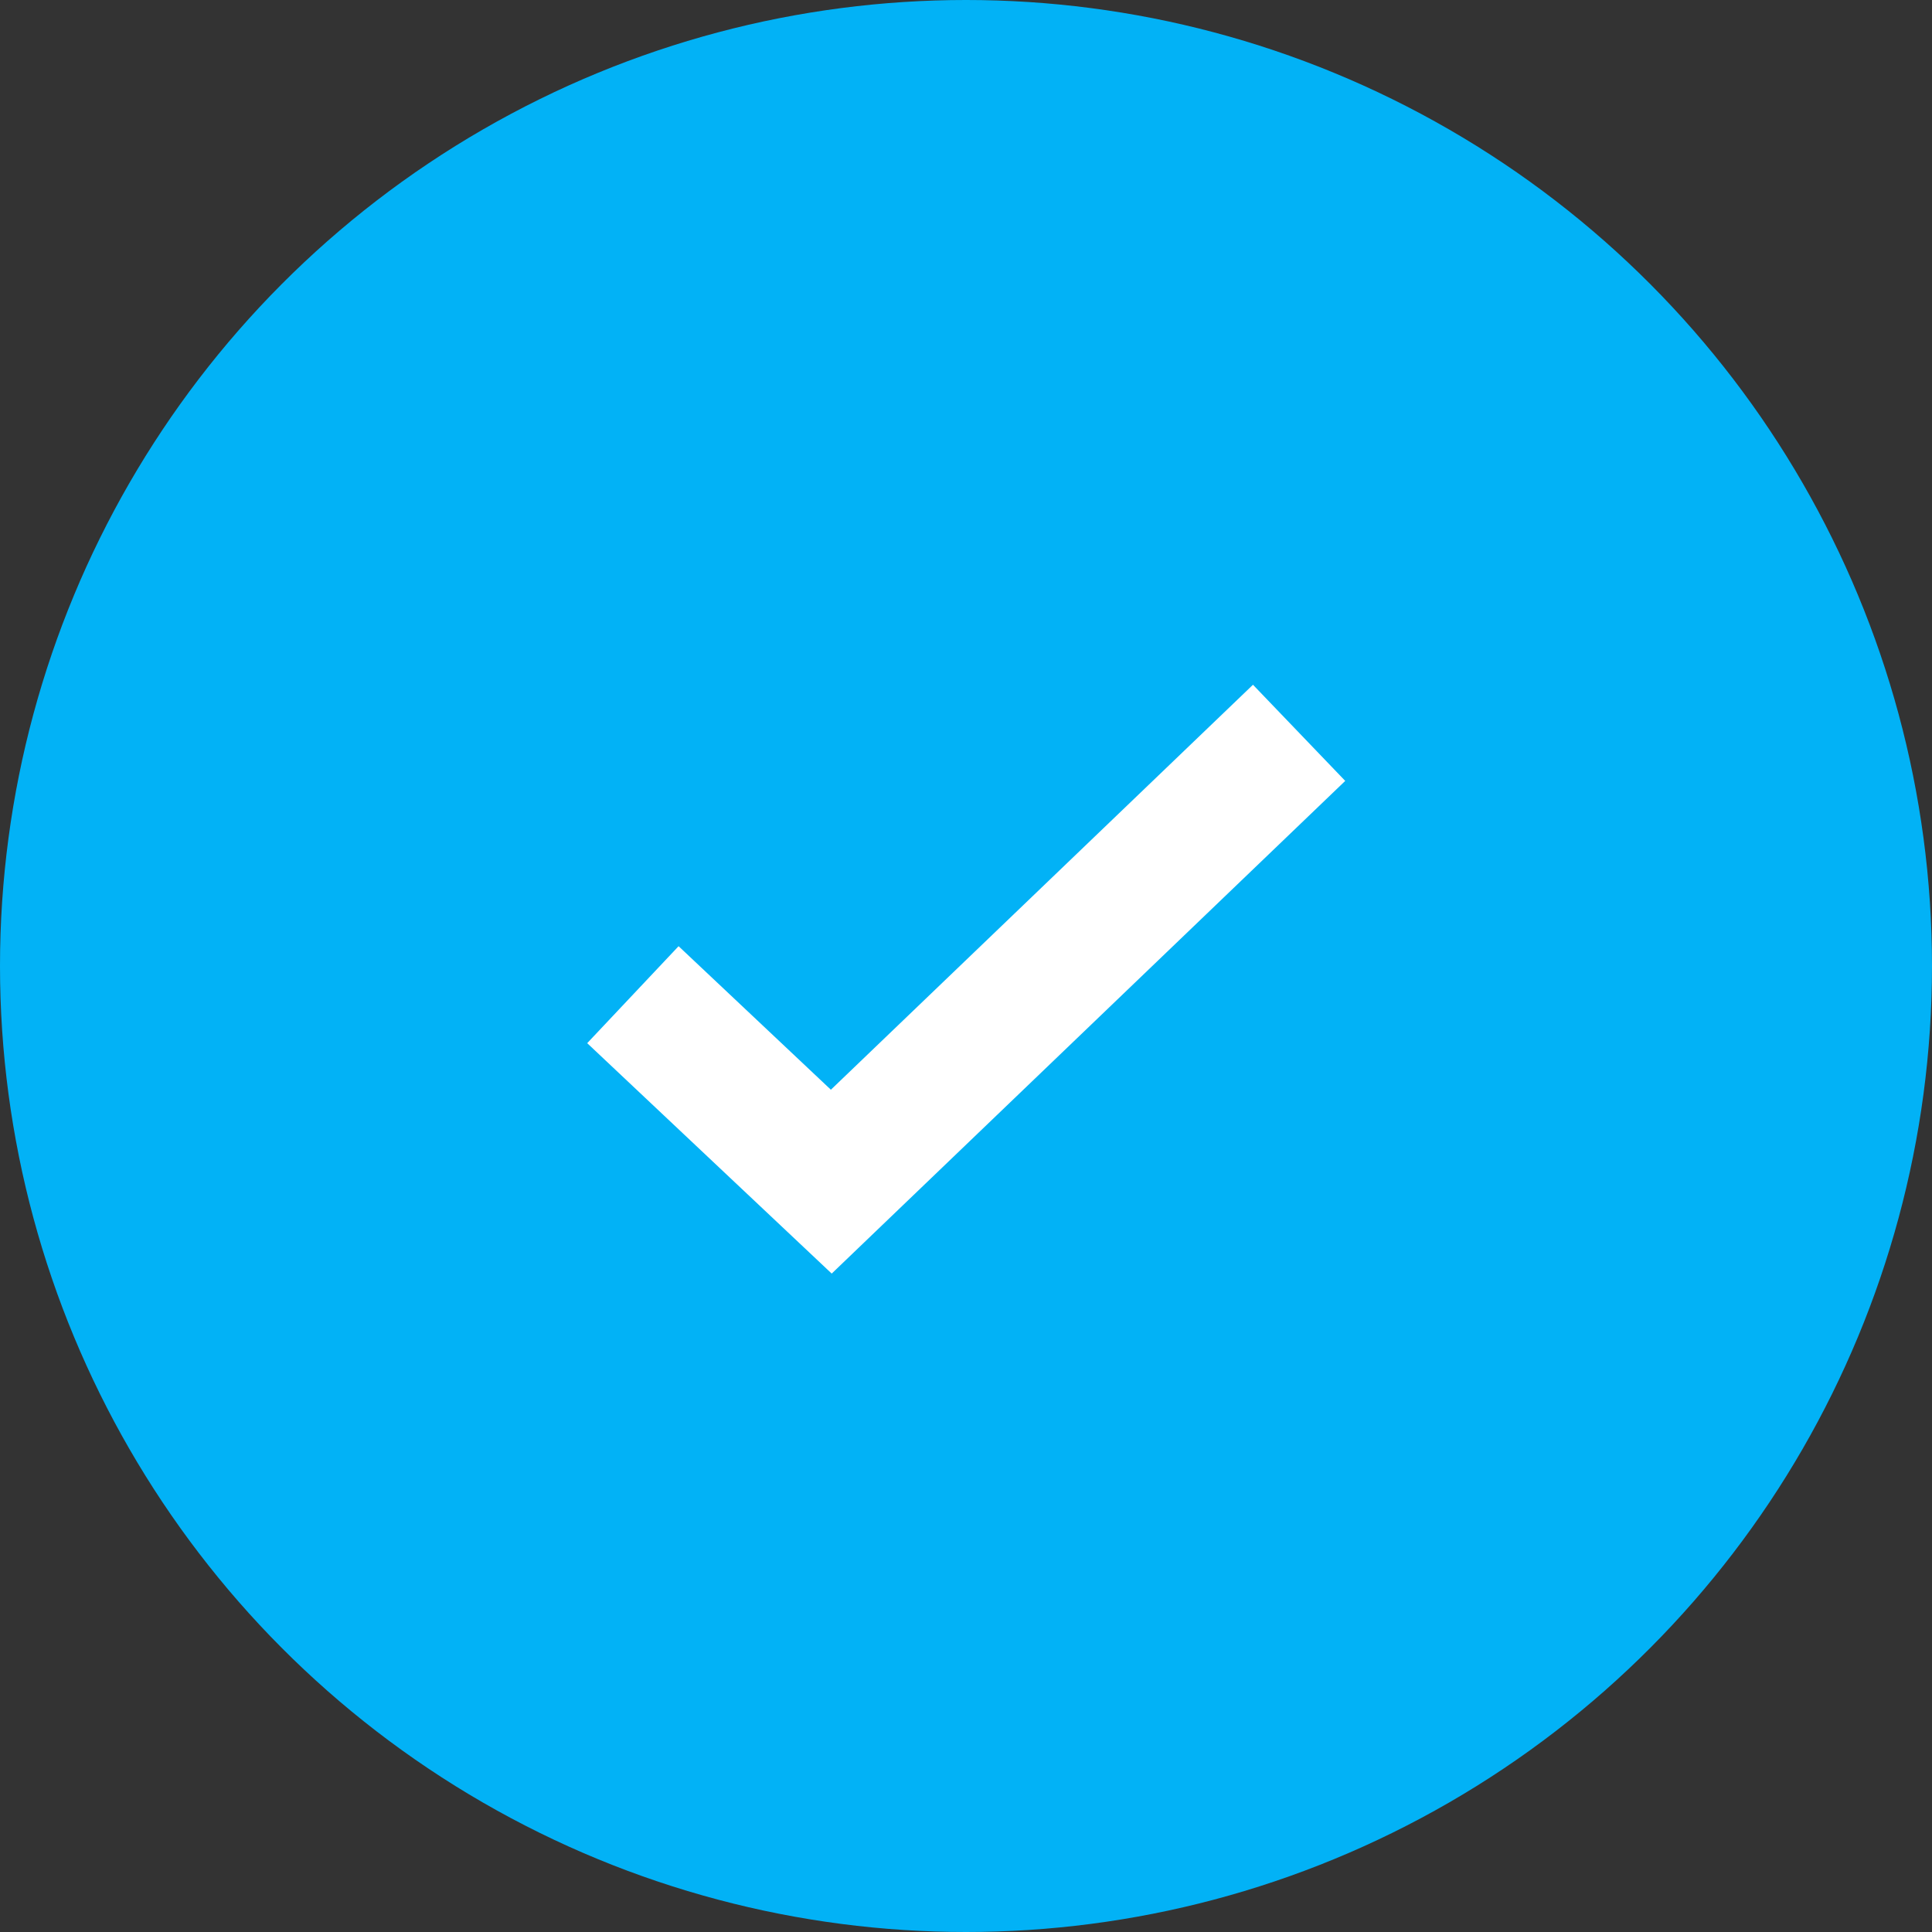 <?xml version="1.0" encoding="UTF-8"?>
<svg width="58px" height="58px" viewBox="0 0 58 58" version="1.1" xmlns="http://www.w3.org/2000/svg" xmlns:xlink="http://www.w3.org/1999/xlink">
    <rect x="0" y="0" width="58" height="58" fill="#333333" stroke="none"/>
    <!-- Generator: Sketch 45.2 (43514) - http://www.bohemiancoding.com/sketch -->
    <title>Group 3</title>
    <desc>Created with Sketch.</desc>
    <defs></defs>
    <g id="Page-1" stroke="none" stroke-width="1" fill="none" fill-rule="evenodd">
        <g id="Dashboard-Select" transform="translate(-226, -440)">
            <g id="Group-3" transform="translate(226, 440)">
                <circle id="Oval-4" fill="#02B2F6" cx="29" cy="29" r="29"></circle>
                <polyline id="Path-26" stroke="#FFFFFF" stroke-width="4" points="19 29.861 24.956 35.474 39 22"></polyline>
            </g>
        </g>
    </g>
</svg>